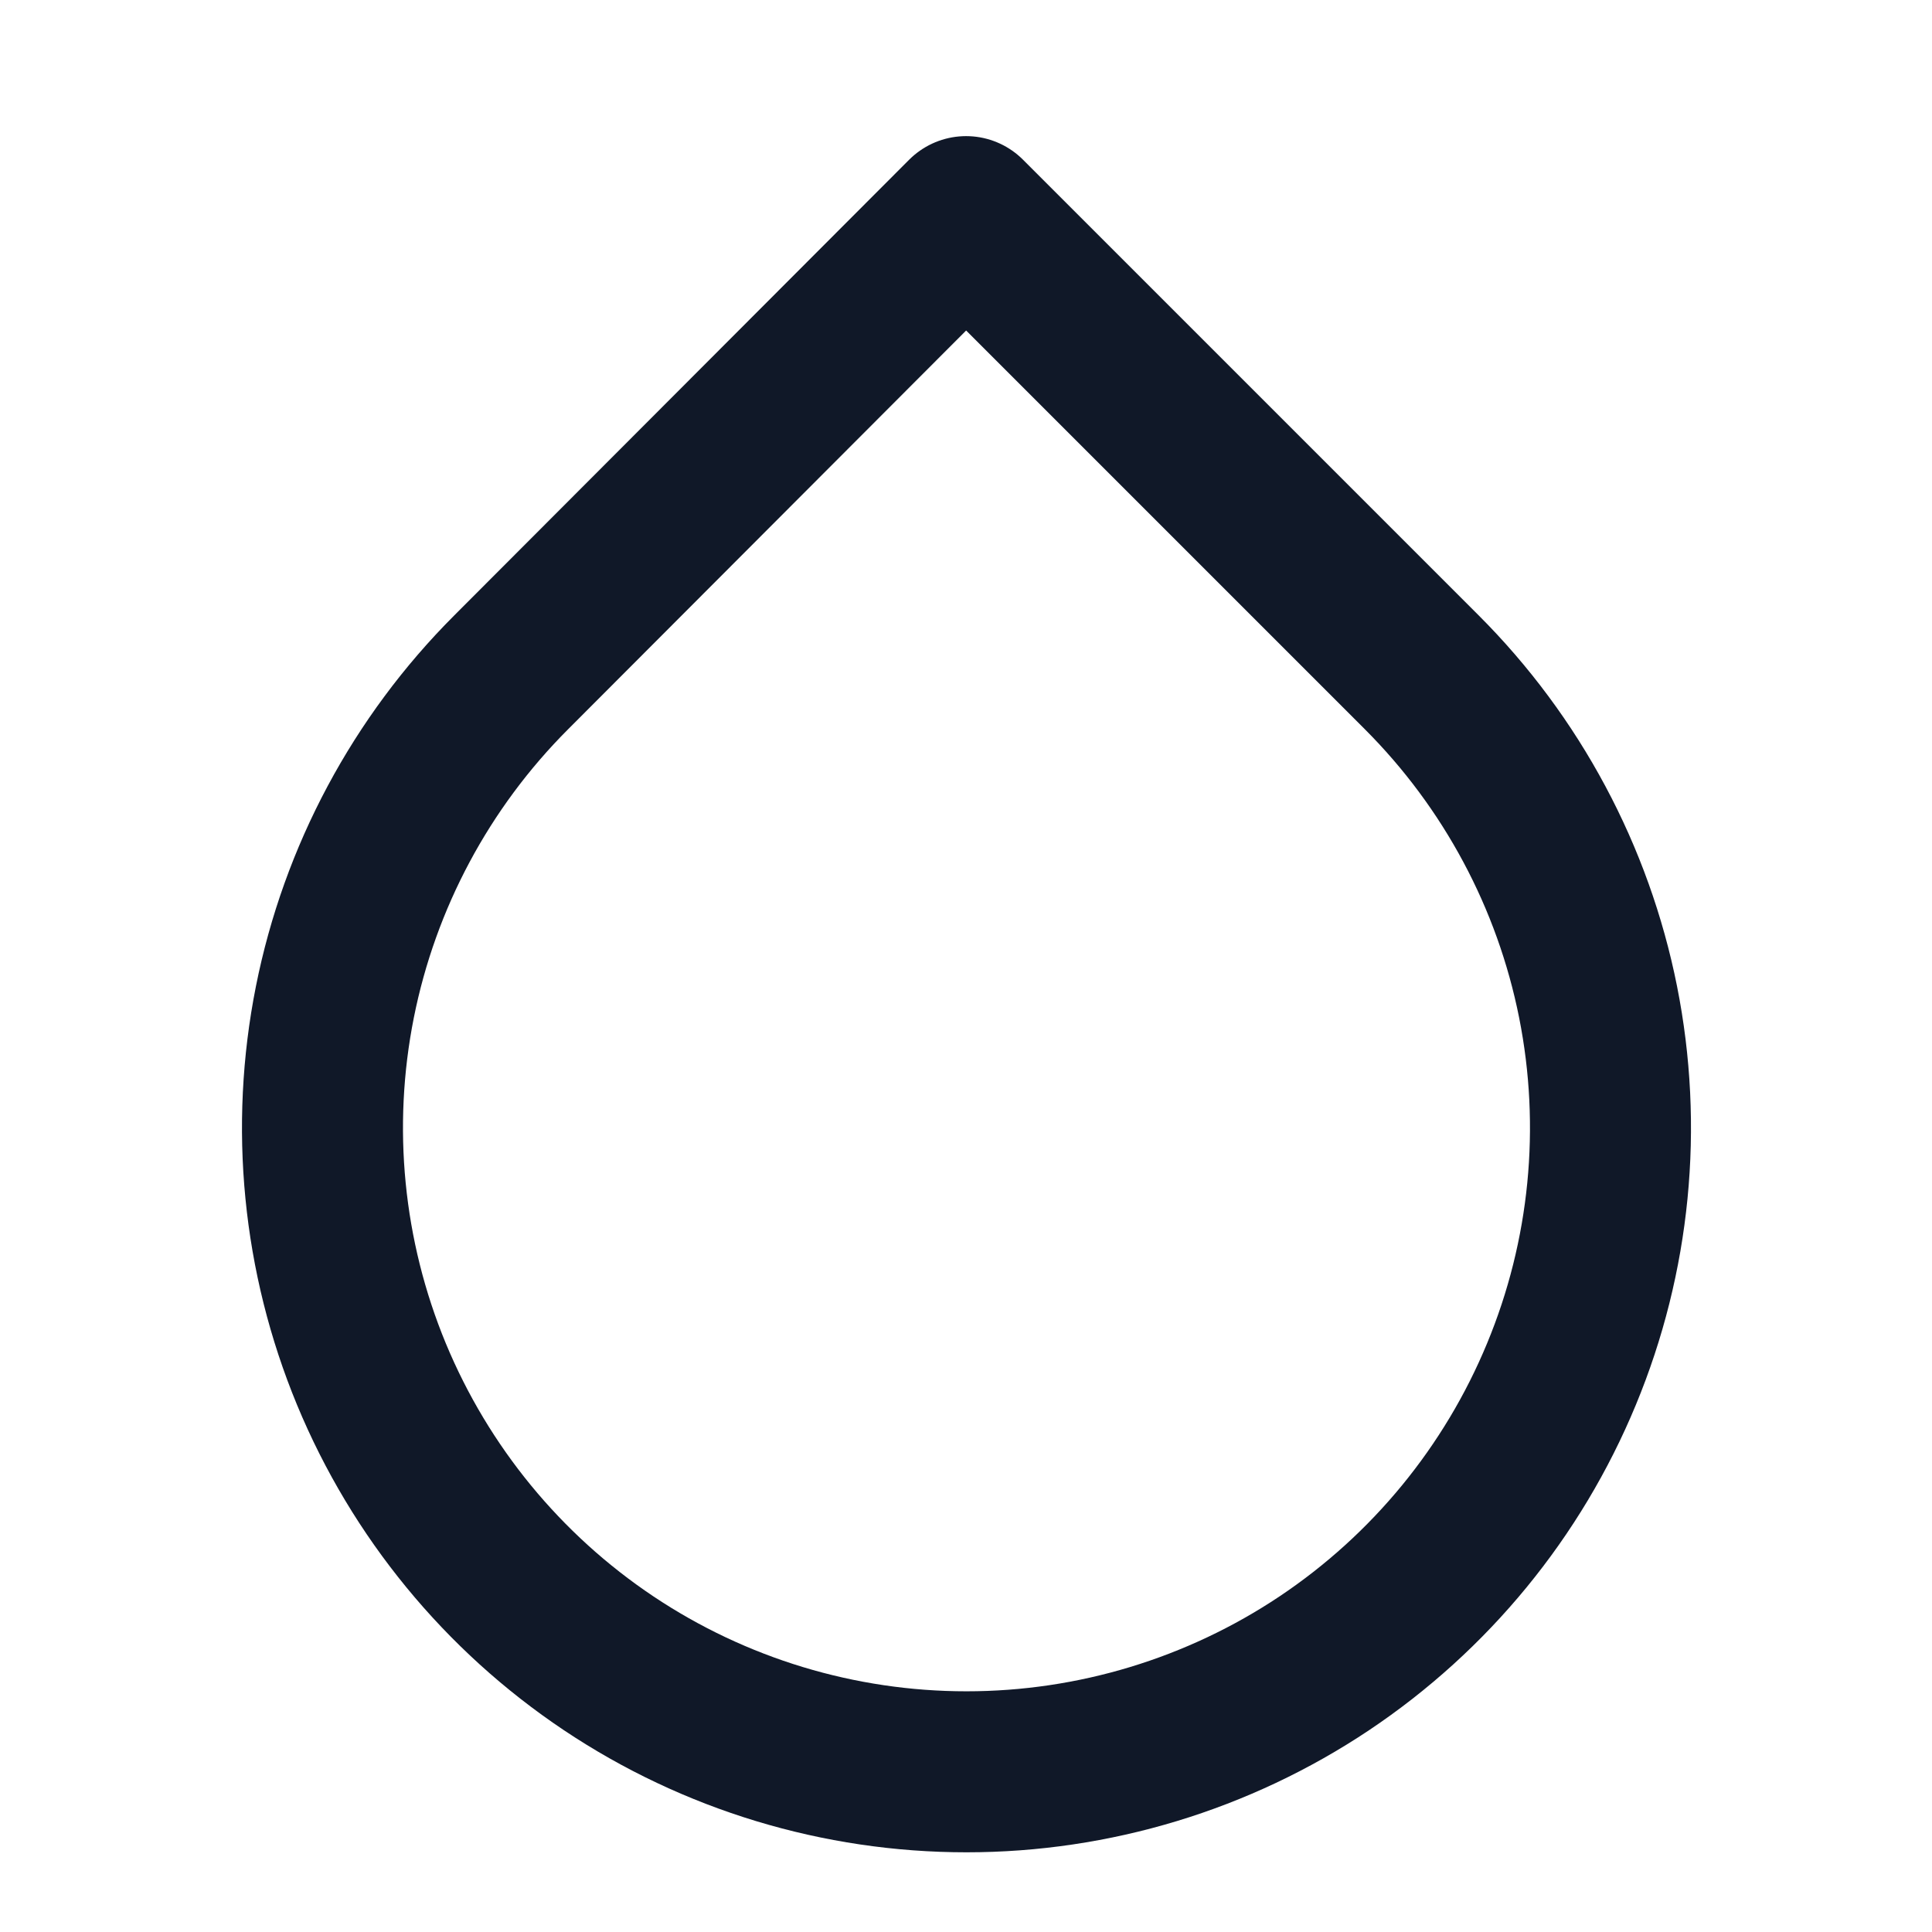 <svg width="24" height="24" viewBox="0 0 24 24" fill="none" xmlns="http://www.w3.org/2000/svg">
<path d="M12.001 2.691L17.661 8.351C18.78 9.47 19.543 10.896 19.852 12.447C20.161 13.999 20.003 15.608 19.397 17.07C18.792 18.532 17.767 19.782 16.451 20.662C15.135 21.541 13.588 22.01 12.006 22.01C10.423 22.01 8.876 21.541 7.561 20.662C6.245 19.782 5.22 18.532 4.614 17.07C4.009 15.608 3.851 13.999 4.16 12.447C4.469 10.896 5.232 9.47 6.351 8.351L12.001 2.691Z" stroke="#101828" stroke-width="2" stroke-linecap="round" stroke-linejoin="round"/>
</svg>
